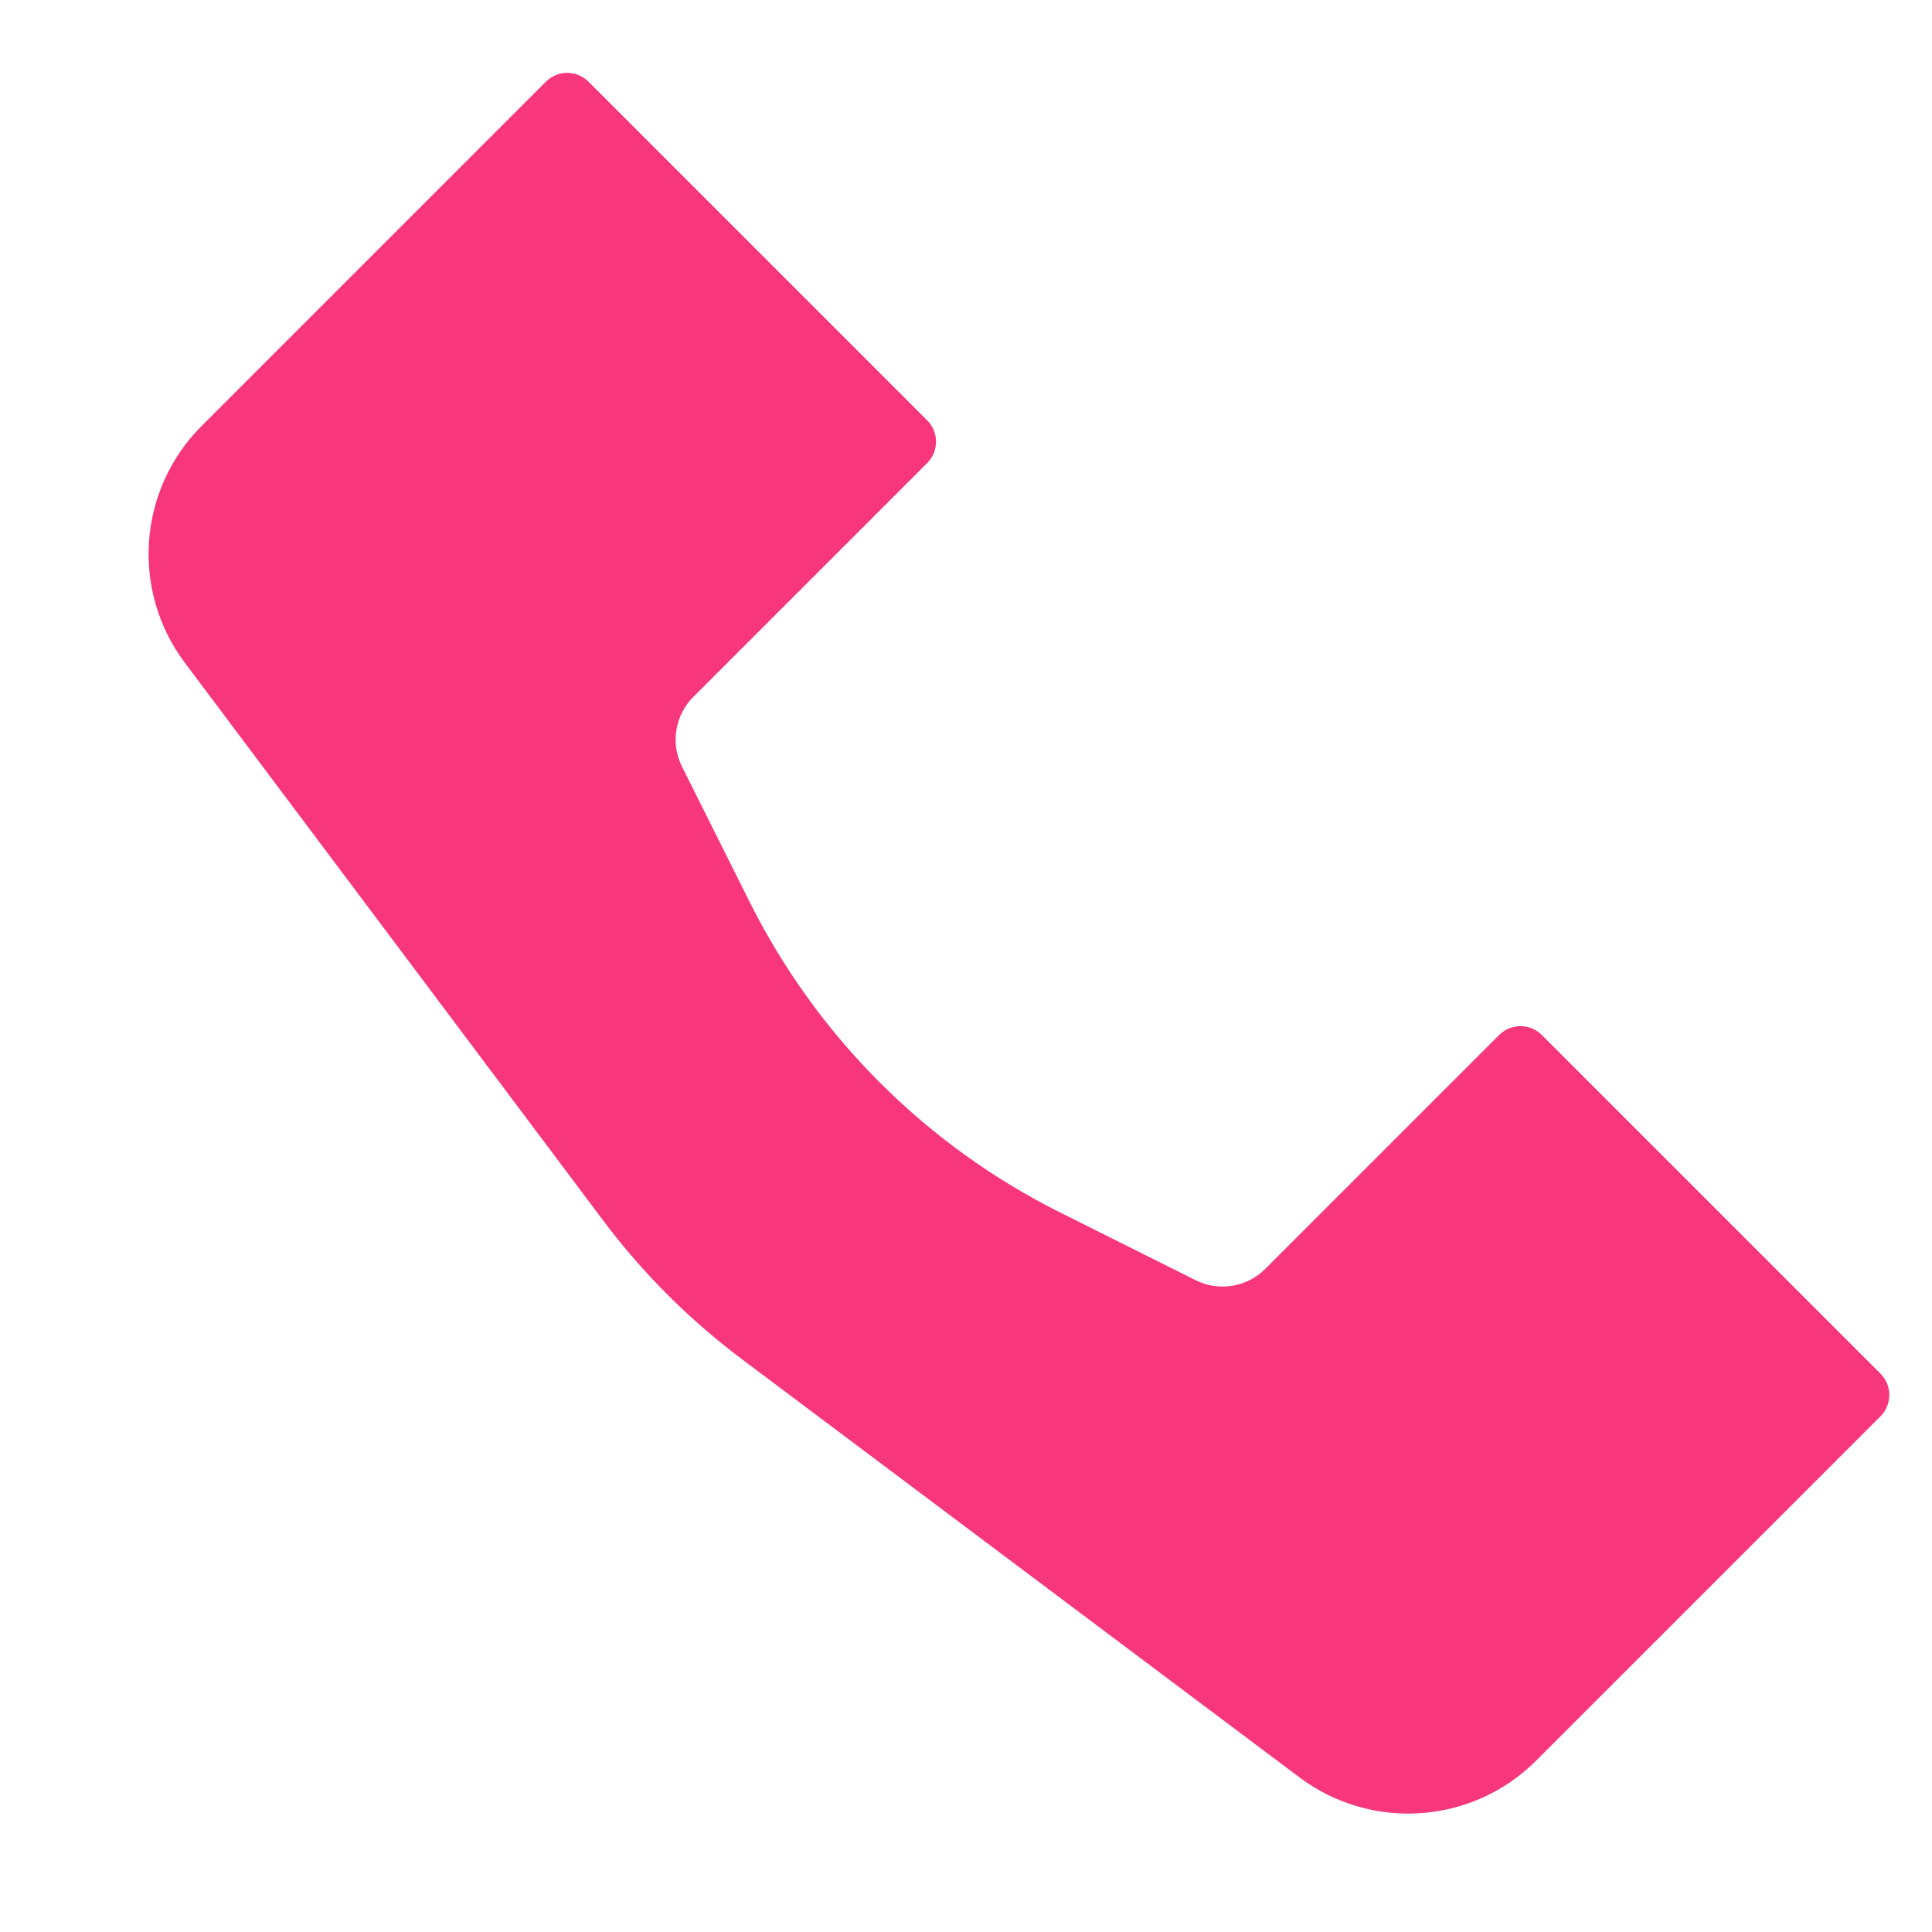 <svg width="64" height="64" viewBox="0 0 64 64" fill="none" xmlns="http://www.w3.org/2000/svg">
<path d="M6.68 14.11L18.082 2.707C18.473 2.317 19.106 2.317 19.497 2.707L30.714 13.925C31.105 14.315 31.105 14.948 30.714 15.339L22.967 23.086C22.358 23.695 22.207 24.625 22.592 25.395L24.834 29.88C27.06 34.331 30.669 37.94 35.12 40.166L39.605 42.408C40.375 42.793 41.305 42.642 41.914 42.033L49.661 34.286C50.052 33.895 50.685 33.895 51.075 34.286L62.293 45.503C62.683 45.894 62.683 46.527 62.293 46.918L50.89 58.32C48.779 60.432 45.436 60.669 43.047 58.878L24.576 45.024C22.832 43.716 21.284 42.168 19.976 40.424L6.122 21.953C4.331 19.564 4.568 16.221 6.68 14.11Z" fill="#F7367C"/>
</svg>
